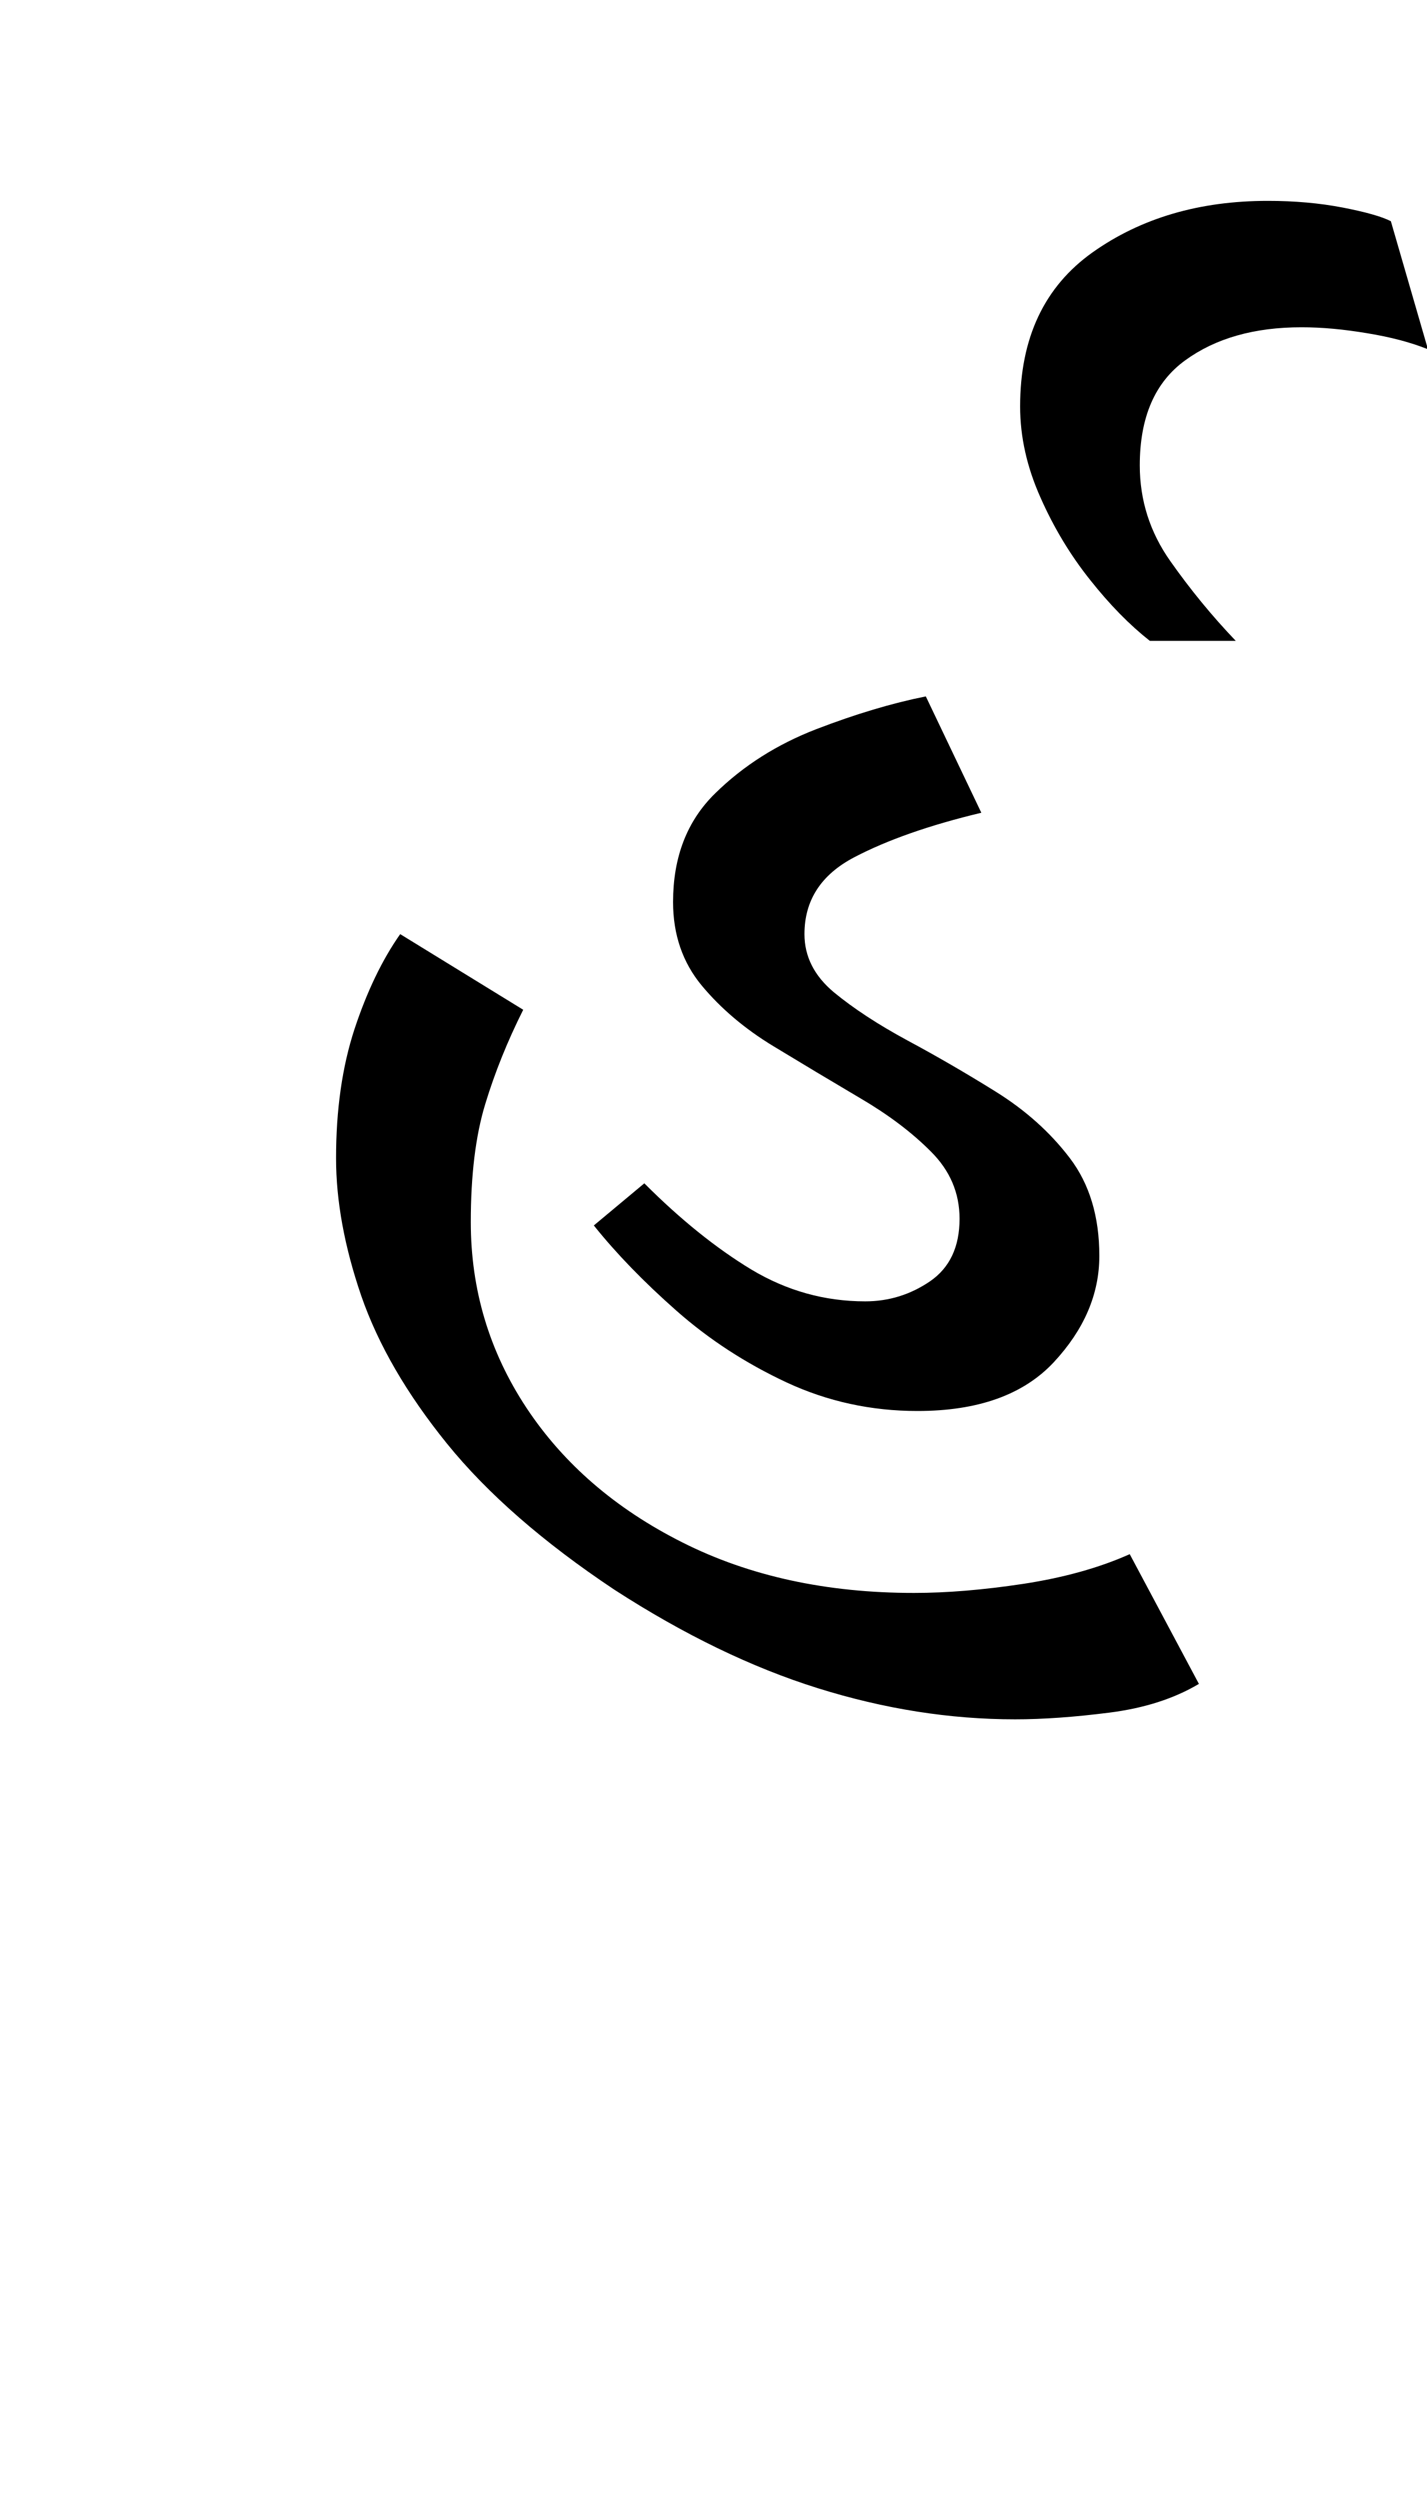 <?xml version="1.0" encoding="UTF-8"?>
<svg xmlns="http://www.w3.org/2000/svg" xmlns:xlink="http://www.w3.org/1999/xlink" width="93.156pt" height="163.172pt" viewBox="0 0 93.156 163.172" version="1.1">
<defs>
<g>
<symbol overflow="visible" id="glyph0-0">
<path style="stroke:none;" d="M 10.453 0 L 10.453 -78.547 L 55.547 -78.547 L 55.547 0 Z M 16.062 -5.609 L 50.047 -5.609 L 50.047 -72.938 L 16.062 -72.938 Z M 16.062 -5.609 "/>
</symbol>
<symbol overflow="visible" id="glyph0-1">
<path style="stroke:none;" d="M 43.891 -19.578 C 40.879 -19.578 38.035 -20.195 35.359 -21.438 C 32.68 -22.688 30.281 -24.25 28.156 -26.125 C 26.031 -28 24.234 -29.852 22.766 -31.688 L 26.062 -34.438 C 28.414 -32.082 30.742 -30.207 33.047 -28.812 C 35.359 -27.426 37.836 -26.734 40.484 -26.734 C 42.023 -26.734 43.438 -27.172 44.719 -28.047 C 46 -28.93 46.641 -30.289 46.641 -32.125 C 46.641 -33.812 46.016 -35.273 44.766 -36.516 C 43.523 -37.766 41.969 -38.938 40.094 -40.031 C 38.227 -41.133 36.359 -42.254 34.484 -43.391 C 32.617 -44.523 31.062 -45.844 29.812 -47.344 C 28.562 -48.852 27.938 -50.672 27.938 -52.797 C 27.938 -55.734 28.852 -58.098 30.688 -59.891 C 32.52 -61.691 34.719 -63.086 37.281 -64.078 C 39.852 -65.066 42.238 -65.781 44.438 -66.219 L 48.062 -58.625 C 44.695 -57.82 41.93 -56.852 39.766 -55.719 C 37.598 -54.582 36.516 -52.91 36.516 -50.703 C 36.516 -49.242 37.156 -47.977 38.438 -46.906 C 39.727 -45.844 41.328 -44.797 43.234 -43.766 C 45.141 -42.742 47.062 -41.629 49 -40.422 C 50.945 -39.211 52.562 -37.766 53.844 -36.078 C 55.125 -34.391 55.766 -32.266 55.766 -29.703 C 55.766 -27.203 54.773 -24.891 52.797 -22.766 C 50.816 -20.641 47.848 -19.578 43.891 -19.578 Z M 50.266 0.547 C 46.016 0.547 41.723 -0.129 37.391 -1.484 C 33.066 -2.836 28.633 -4.984 24.094 -7.922 C 19.469 -11.004 15.832 -14.176 13.188 -17.438 C 10.551 -20.695 8.68 -23.922 7.578 -27.109 C 6.484 -30.305 5.938 -33.297 5.938 -36.078 C 5.938 -39.234 6.336 -42.039 7.141 -44.5 C 7.953 -46.957 8.945 -49.023 10.125 -50.703 L 18.156 -45.766 C 17.125 -43.711 16.297 -41.656 15.672 -39.594 C 15.047 -37.539 14.734 -34.977 14.734 -31.906 C 14.734 -27.5 15.941 -23.461 18.359 -19.797 C 20.785 -16.129 24.18 -13.195 28.547 -11 C 32.91 -8.801 37.953 -7.703 43.672 -7.703 C 45.797 -7.703 48.176 -7.898 50.812 -8.297 C 53.457 -8.703 55.77 -9.348 57.75 -10.234 L 62.266 -1.766 C 60.648 -0.805 58.703 -0.18 56.422 0.109 C 54.148 0.398 52.098 0.547 50.266 0.547 Z M 50.266 0.547 "/>
</symbol>
<symbol overflow="visible" id="glyph0-2">
<path style="stroke:none;" d="M -2.094 -69.844 C -3.406 -70.875 -4.703 -72.195 -5.984 -73.812 C -7.273 -75.426 -8.359 -77.223 -9.234 -79.203 C -10.117 -81.18 -10.562 -83.16 -10.562 -85.141 C -10.562 -89.609 -8.984 -92.961 -5.828 -95.203 C -2.672 -97.441 1.141 -98.562 5.609 -98.562 C 7.367 -98.562 9 -98.414 10.5 -98.125 C 12.008 -97.832 13.055 -97.535 13.641 -97.234 L 16.062 -88.875 C 14.957 -89.32 13.633 -89.672 12.094 -89.922 C 10.562 -90.18 9.133 -90.312 7.812 -90.312 C 4.727 -90.312 2.195 -89.594 0.219 -88.156 C -1.758 -86.727 -2.75 -84.441 -2.75 -81.297 C -2.75 -79.016 -2.086 -76.938 -0.766 -75.062 C 0.547 -73.195 1.973 -71.457 3.516 -69.844 Z M -2.094 -69.844 "/>
</symbol>
</g>
</defs>
<g id="surface1">
<g style="fill:rgb(0%,0%,0%);fill-opacity:1;">
  <use xlink:href="#glyph0-1" x="16" y="111.672"/>
  <use xlink:href="#glyph0-2" x="77.156" y="111.672"/>
</g>
</g>
</svg>
